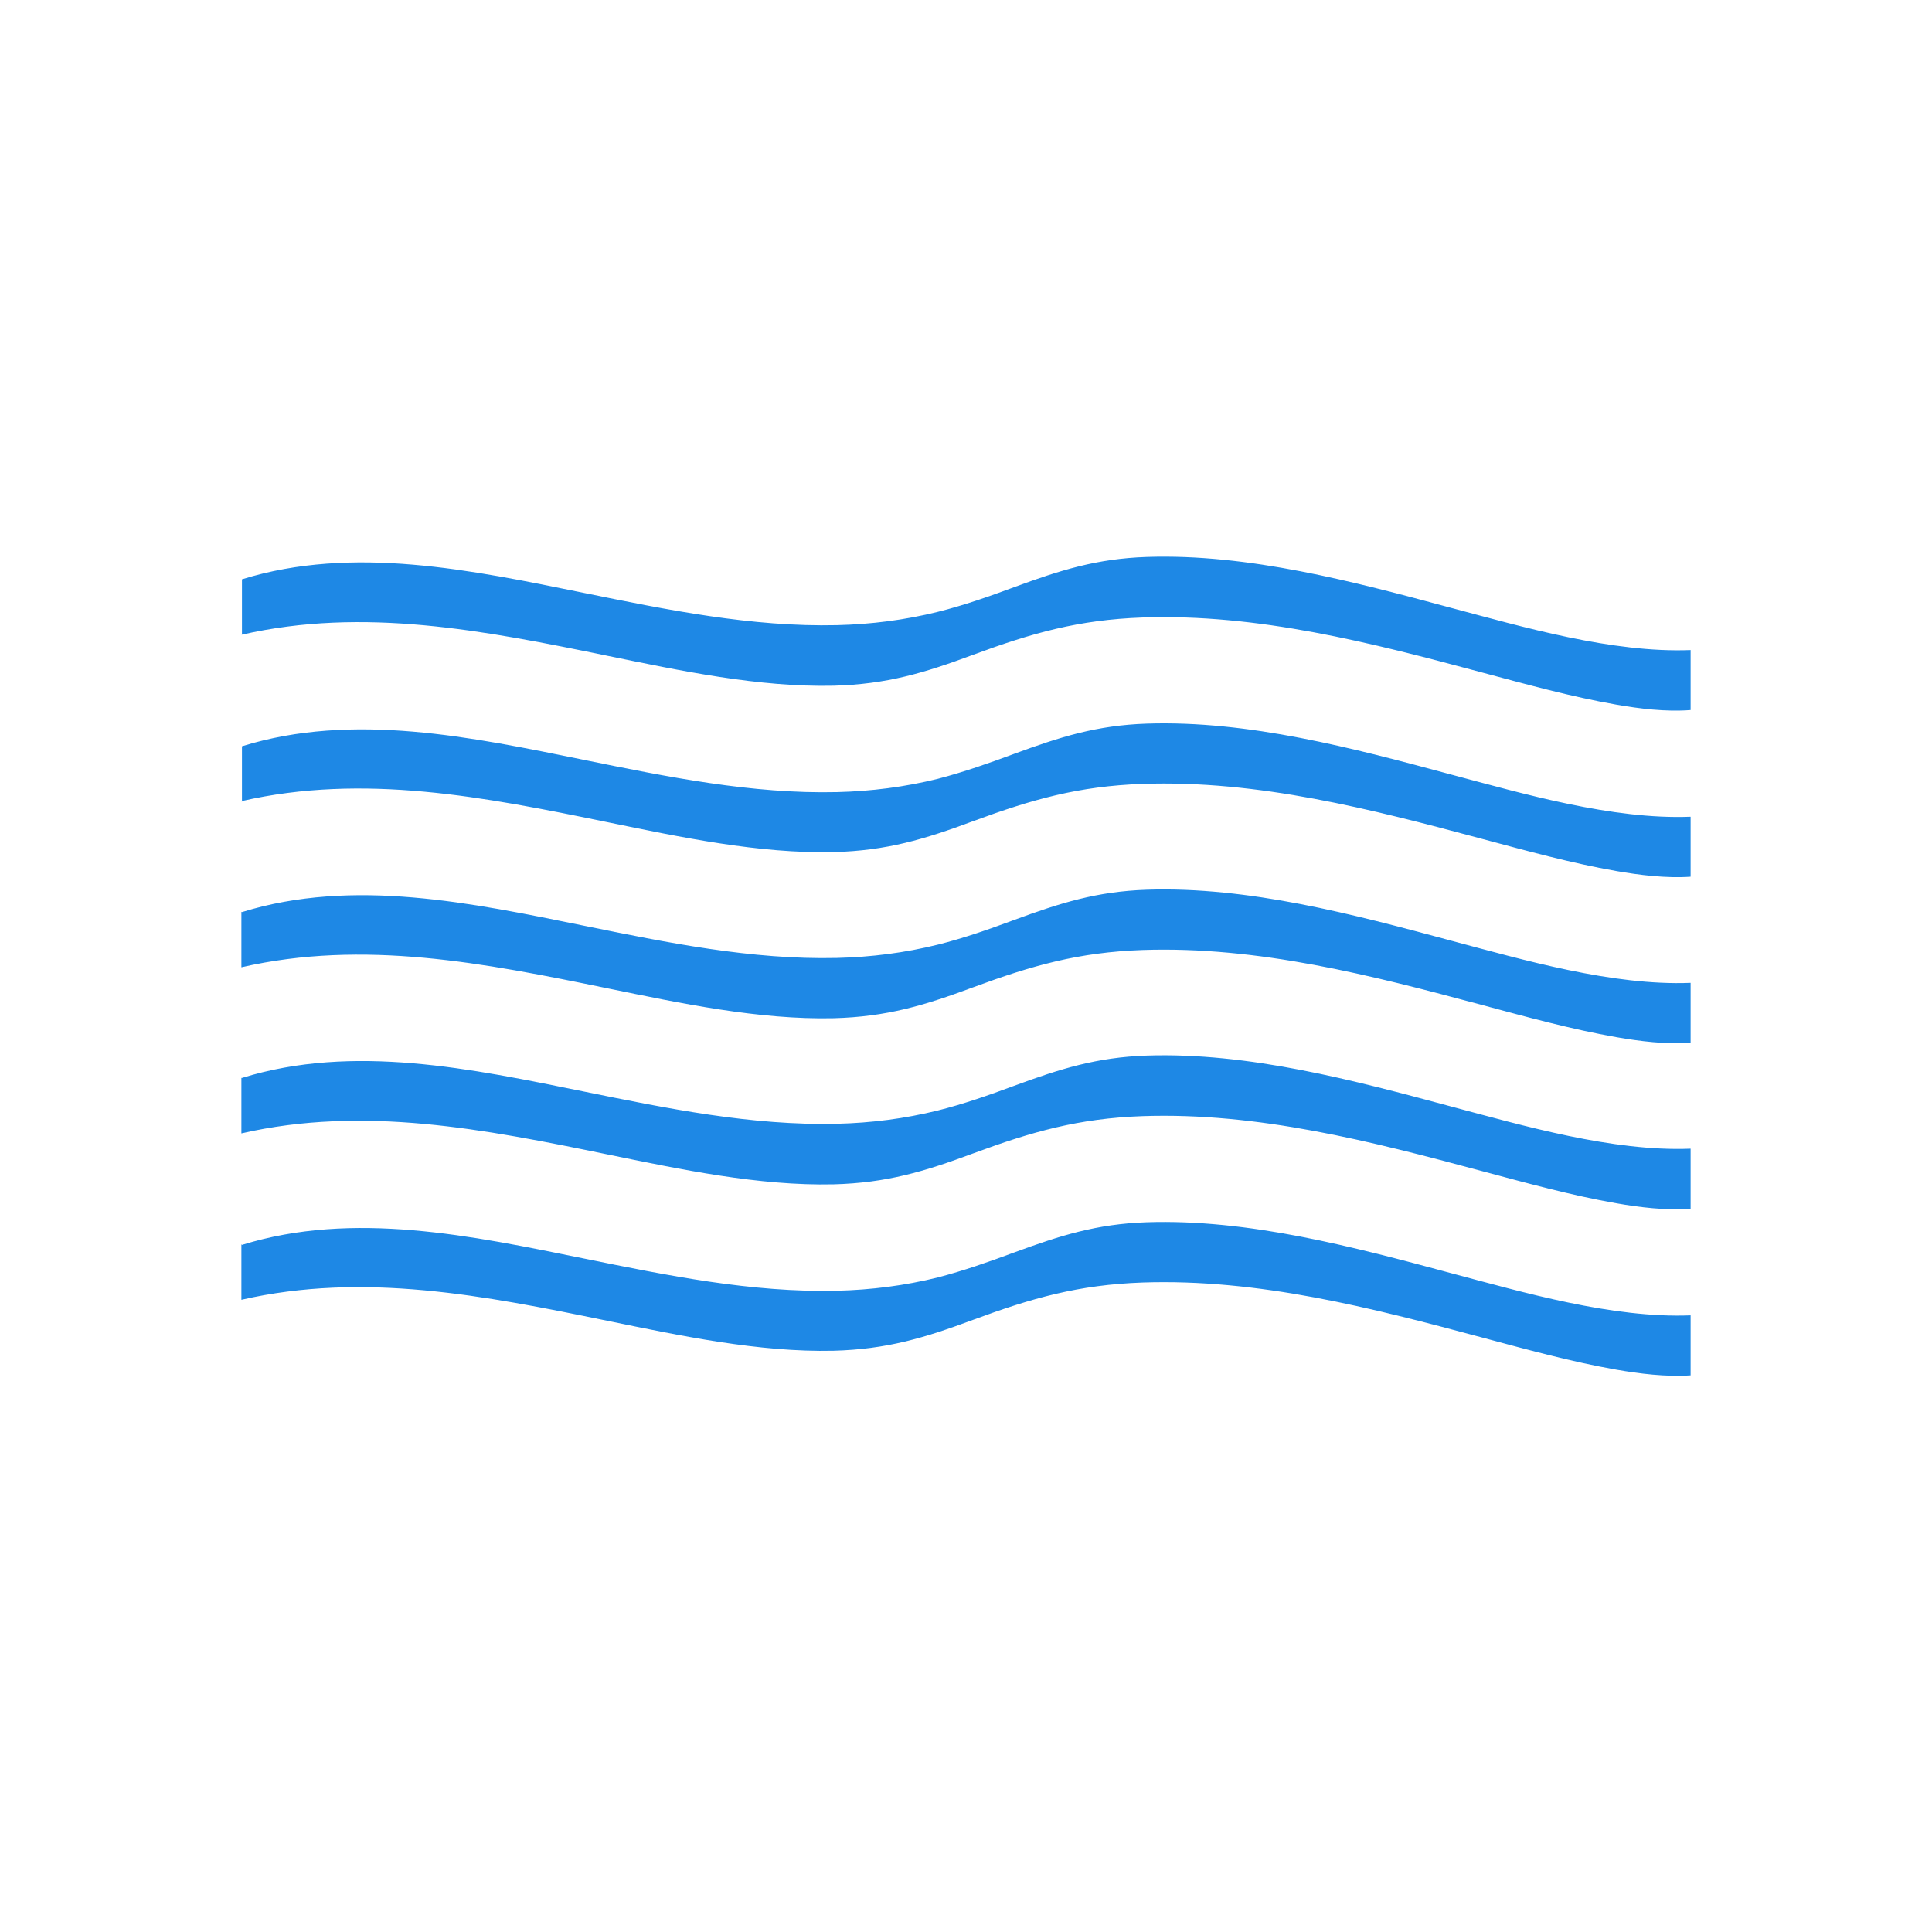 <?xml version="1.0" encoding="UTF-8"?>
<!DOCTYPE svg PUBLIC "-//W3C//DTD SVG 1.1//EN" "http://www.w3.org/Graphics/SVG/1.1/DTD/svg11.dtd">
<svg xmlns="http://www.w3.org/2000/svg" xmlns:xlink="http://www.w3.org/1999/xlink" xml:space="preserve" width="6.827in" height="6.827in" style="shape-rendering:geometricPrecision; text-rendering:geometricPrecision; image-rendering:optimizeQuality; fill-rule:evenodd; clip-rule:evenodd" viewBox="0 0 6.827 6.827">
 <defs>
  <style type="text/css">
   <![CDATA[
    .fil1 {fill:none}
    .fil0 {fill:#1E88E5}
   ]]>
  </style>
 </defs>
 <g id="Layer_x0020_1">
  
  <g id="_247788648">
   <g>
    <path id="_247789392" class="fil0" d="M0.853 4.397l0 0.196c0.432,-0.099 0.859,-0.015 1.292,0.074 0.259,0.053 0.536,0.112 0.801,0.106 0.187,-0.005 0.32,-0.045 0.492,-0.109 0.208,-0.077 0.373,-0.124 0.599,-0.132 0.409,-0.014 0.808,0.089 1.199,0.194 0.157,0.042 0.316,0.086 0.476,0.114 0.08,0.014 0.175,0.026 0.262,0.02l0 -0.212c-0.276,0.011 -0.594,-0.082 -0.846,-0.149 -0.345,-0.093 -0.716,-0.192 -1.076,-0.18 -0.177,0.006 -0.306,0.047 -0.469,0.107 -0.089,0.033 -0.177,0.064 -0.269,0.088 -0.117,0.029 -0.235,0.044 -0.356,0.047 -0.302,0.007 -0.6,-0.054 -0.895,-0.114 -0.394,-0.08 -0.815,-0.17 -1.208,-0.048z" style="fill: #1E88E5;"/>
   </g>
   <g>
    <path id="_247789152" class="fil0" d="M0.853 3.809l0 0.196c0.432,-0.099 0.859,-0.015 1.292,0.074 0.259,0.053 0.536,0.112 0.801,0.106 0.187,-0.005 0.32,-0.045 0.492,-0.109 0.208,-0.077 0.373,-0.124 0.599,-0.132 0.409,-0.014 0.808,0.089 1.199,0.194 0.157,0.042 0.316,0.086 0.476,0.114 0.08,0.014 0.175,0.026 0.262,0.019l0 -0.212c-0.276,0.011 -0.594,-0.082 -0.846,-0.149 -0.345,-0.093 -0.716,-0.192 -1.076,-0.18 -0.177,0.006 -0.306,0.047 -0.469,0.107 -0.089,0.033 -0.177,0.064 -0.269,0.087 -0.117,0.029 -0.235,0.044 -0.356,0.047 -0.302,0.007 -0.6,-0.054 -0.895,-0.114 -0.394,-0.08 -0.815,-0.17 -1.208,-0.048z" style="fill: #1E88E5;"/>
   </g>
   <g>
    <path id="_247788936" class="fil0" d="M0.853 3.222l0 0.196c0.432,-0.099 0.859,-0.015 1.292,0.074 0.259,0.053 0.536,0.112 0.801,0.106 0.187,-0.005 0.32,-0.045 0.492,-0.109 0.208,-0.077 0.373,-0.124 0.599,-0.132 0.409,-0.014 0.808,0.089 1.199,0.194 0.157,0.042 0.316,0.086 0.476,0.114 0.08,0.014 0.175,0.026 0.262,0.02l0 -0.212c-0.276,0.011 -0.594,-0.082 -0.846,-0.149 -0.345,-0.093 -0.716,-0.192 -1.076,-0.18 -0.177,0.006 -0.306,0.047 -0.469,0.107 -0.089,0.033 -0.177,0.064 -0.269,0.087 -0.117,0.029 -0.235,0.044 -0.356,0.047 -0.302,0.007 -0.6,-0.054 -0.895,-0.114 -0.394,-0.08 -0.815,-0.17 -1.208,-0.048z" style="fill: #1E88E5;"/>
   </g>
   <g>
    <path id="_247788384" class="fil0" d="M0.853 2.831c0.432,-0.099 0.859,-0.015 1.292,0.074 0.259,0.053 0.536,0.112 0.801,0.106 0.187,-0.005 0.32,-0.045 0.492,-0.109 0.208,-0.077 0.373,-0.124 0.599,-0.132 0.409,-0.014 0.808,0.089 1.199,0.194 0.157,0.042 0.316,0.086 0.476,0.114 0.08,0.014 0.175,0.026 0.262,0.02l0 -0.212c-0.276,0.011 -0.594,-0.082 -0.846,-0.149 -0.345,-0.093 -0.716,-0.192 -1.076,-0.18 -0.177,0.006 -0.306,0.047 -0.469,0.107 -0.089,0.033 -0.177,0.064 -0.269,0.088 -0.117,0.029 -0.235,0.044 -0.356,0.047 -0.302,0.007 -0.6,-0.054 -0.895,-0.114 -0.394,-0.08 -0.815,-0.17 -1.208,-0.048l0 0.196z" style="fill: #1E88E5;"/>
   </g>
   <g>
    <path id="_247787928" class="fil0" d="M0.853 2.243c0.432,-0.099 0.859,-0.015 1.292,0.074 0.259,0.053 0.536,0.112 0.801,0.106 0.187,-0.005 0.32,-0.045 0.492,-0.109 0.208,-0.077 0.373,-0.124 0.599,-0.132 0.409,-0.014 0.808,0.089 1.199,0.194 0.157,0.042 0.316,0.086 0.476,0.114 0.08,0.014 0.175,0.026 0.262,0.019l0 -0.212c-0.276,0.011 -0.594,-0.082 -0.846,-0.149 -0.345,-0.093 -0.716,-0.192 -1.076,-0.18 -0.177,0.006 -0.306,0.047 -0.469,0.107 -0.089,0.033 -0.177,0.064 -0.269,0.087 -0.117,0.029 -0.235,0.044 -0.356,0.047 -0.302,0.007 -0.6,-0.054 -0.895,-0.114 -0.394,-0.08 -0.815,-0.17 -1.208,-0.048l0 0.196z" style="fill: #1E88E5;"/>
   </g>
  </g>
 </g>
 <rect class="fil1" width="6.827" height="6.827" style="fill: none;"/>

	
	</svg>
